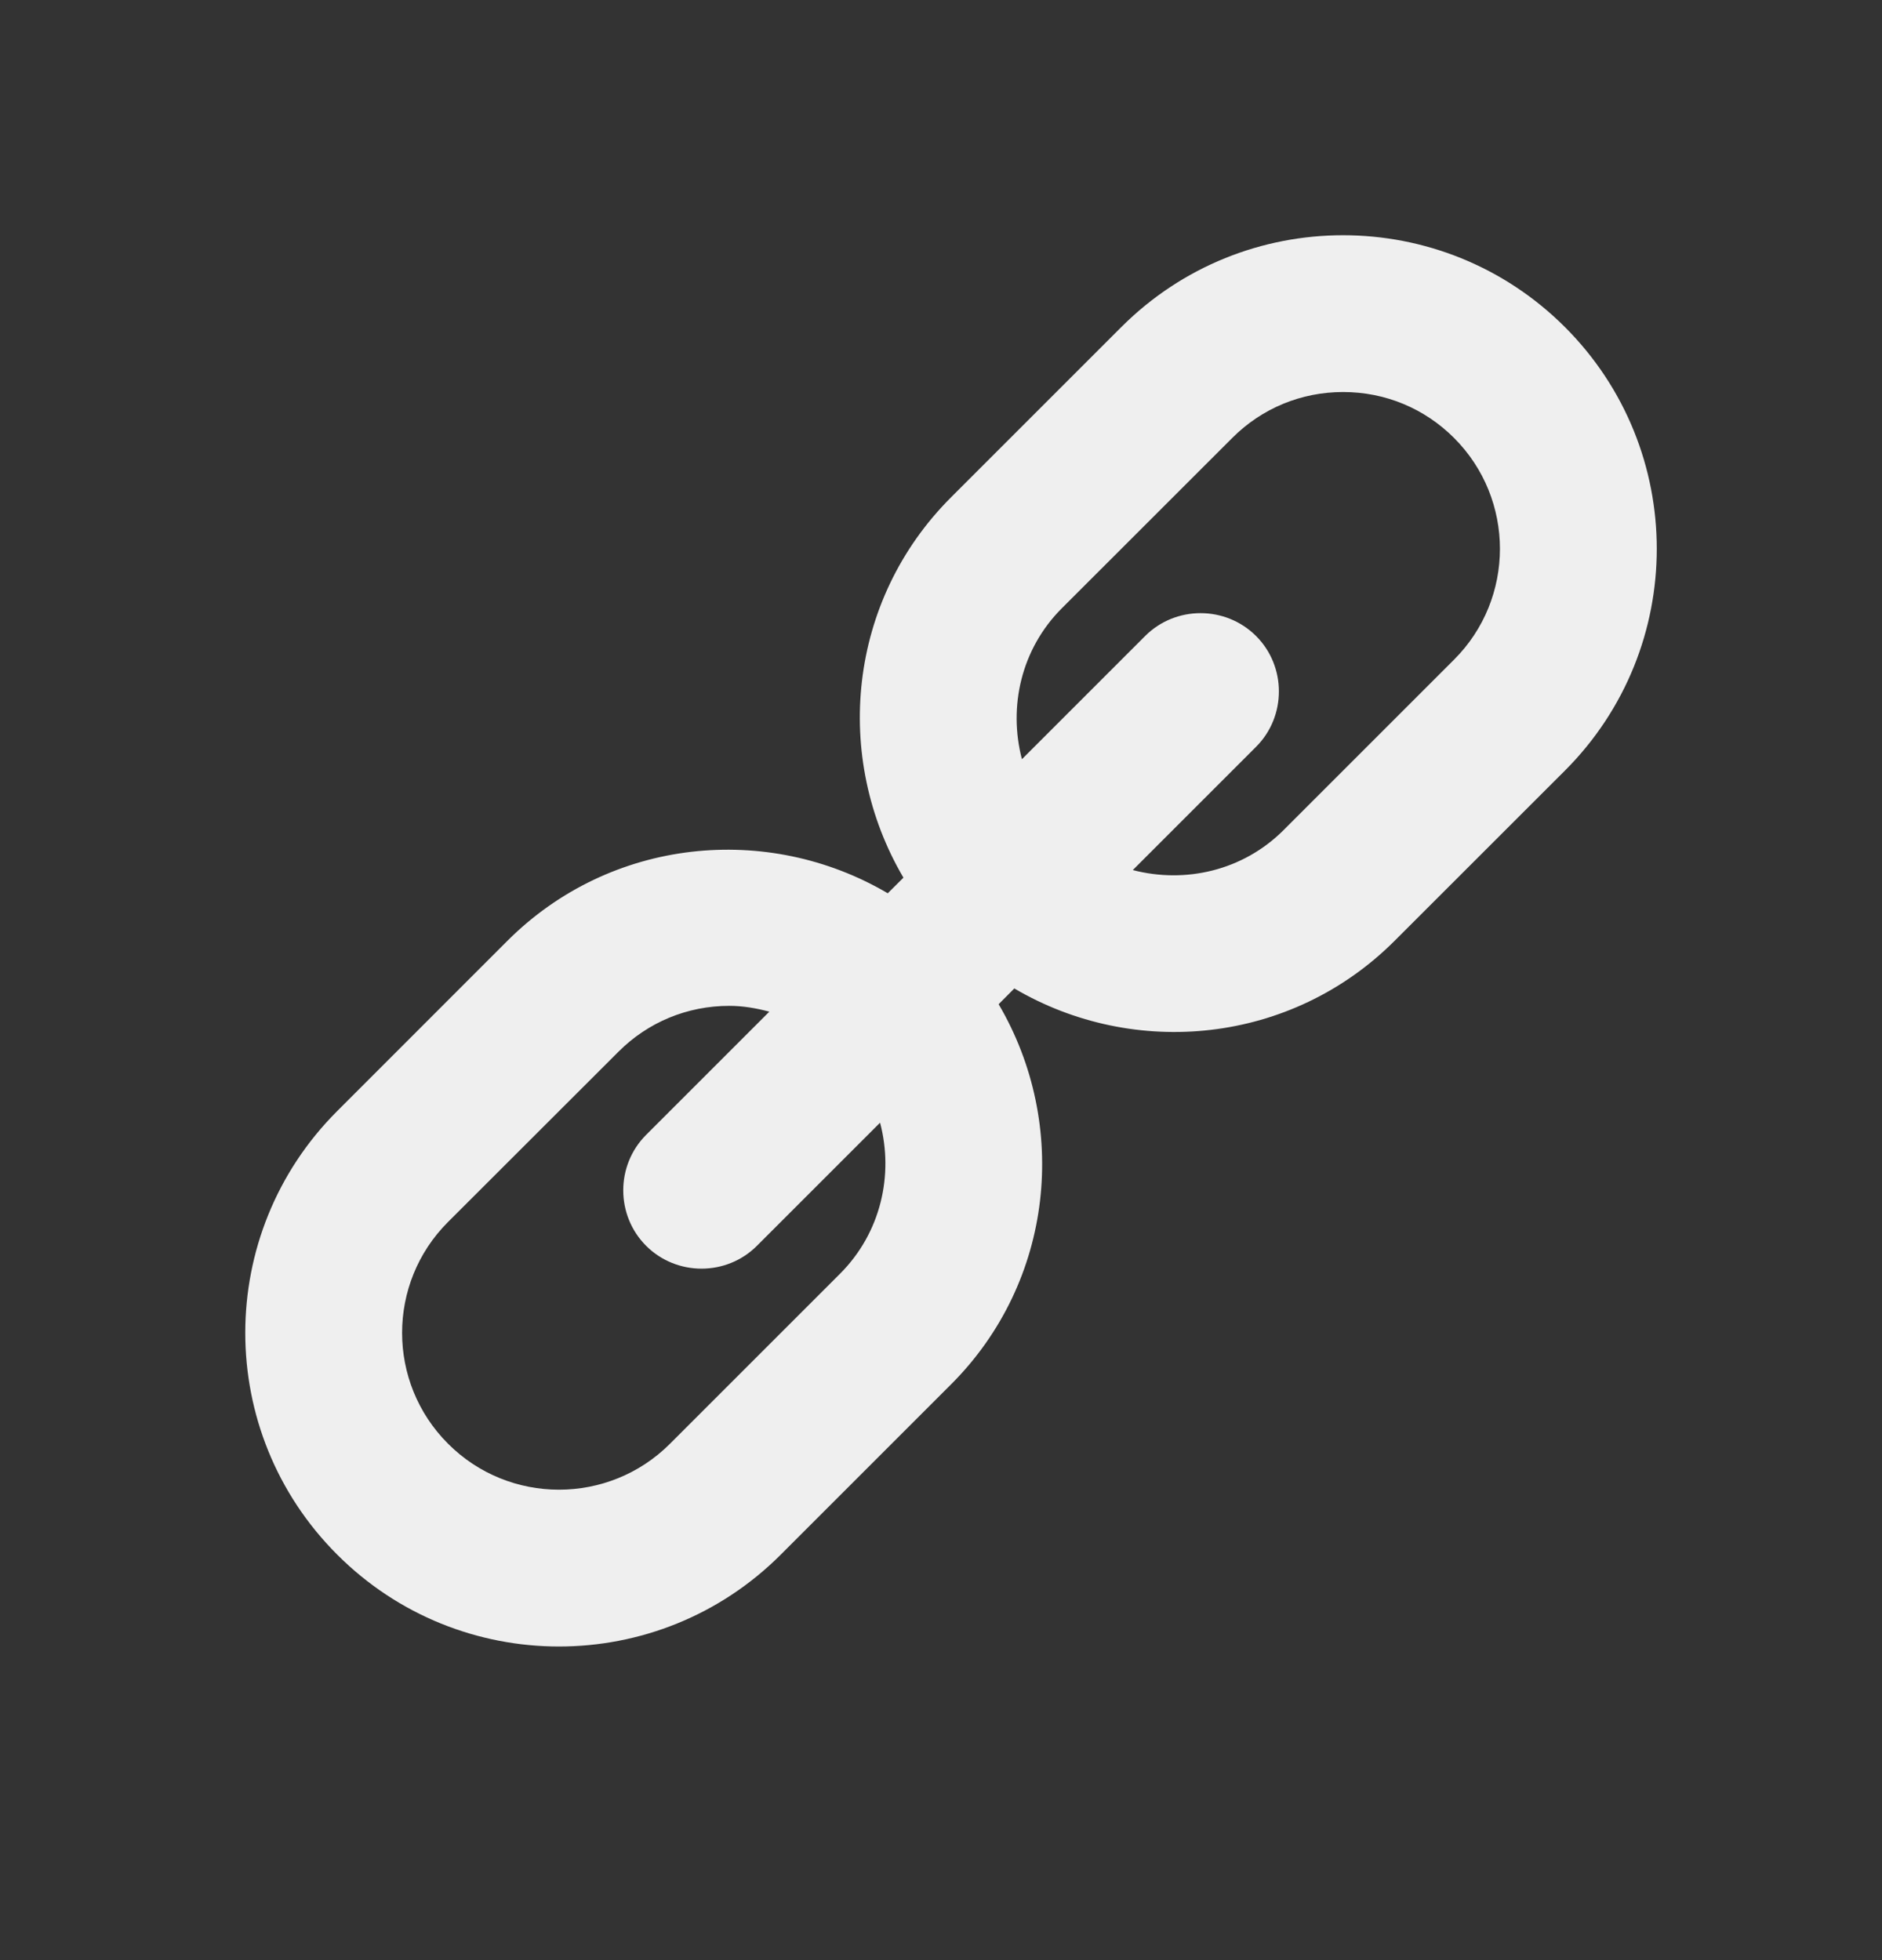 <svg width="24" height="25" viewBox="0 0 24 25" fill="none" xmlns="http://www.w3.org/2000/svg">
<rect x="0" y="0" width="24" height="25" fill="#333333" stroke="none"/>
<path fill-rule="evenodd" clip-rule="evenodd" d="M19.956 9.829L17.784 12C16.468 13.316 14.468 13.509 12.935 12.607L12.735 12.808C13.636 14.341 13.444 16.341 12.128 17.657L9.956 19.829C8.394 21.391 5.86 21.39 4.3 19.828C2.737 18.266 2.737 15.733 4.3 14.171L6.47 12C7.787 10.683 9.788 10.491 11.321 11.393L11.521 11.194C10.618 9.659 10.811 7.659 12.128 6.343L14.3 4.171C15.861 2.61 18.393 2.61 19.956 4.171C21.518 5.732 21.519 8.266 19.956 9.829ZM17.128 5C16.594 5 16.092 5.207 15.714 5.586L13.541 7.758C13.021 8.278 12.857 9.015 13.032 9.683L14.603 8.112C14.992 7.723 15.628 7.723 16.018 8.112C16.406 8.5 16.406 9.137 16.018 9.525L14.446 11.097C15.113 11.271 15.85 11.107 16.37 10.586L18.542 8.414C19.323 7.635 19.323 6.365 18.542 5.585C18.164 5.207 17.662 5 17.128 5ZM8.239 14.475C7.851 14.864 7.851 15.5 8.239 15.889C8.628 16.278 9.265 16.278 9.653 15.889L11.223 14.319C11.399 14.985 11.234 15.722 10.714 16.244L8.542 18.416C7.762 19.195 6.493 19.195 5.714 18.414C4.933 17.634 4.932 16.367 5.713 15.586L7.886 13.415C8.263 13.037 8.765 12.829 9.3 12.829C9.476 12.829 9.645 12.859 9.811 12.903L8.239 14.475Z" fill="#EFEFEF"/>
</svg>
